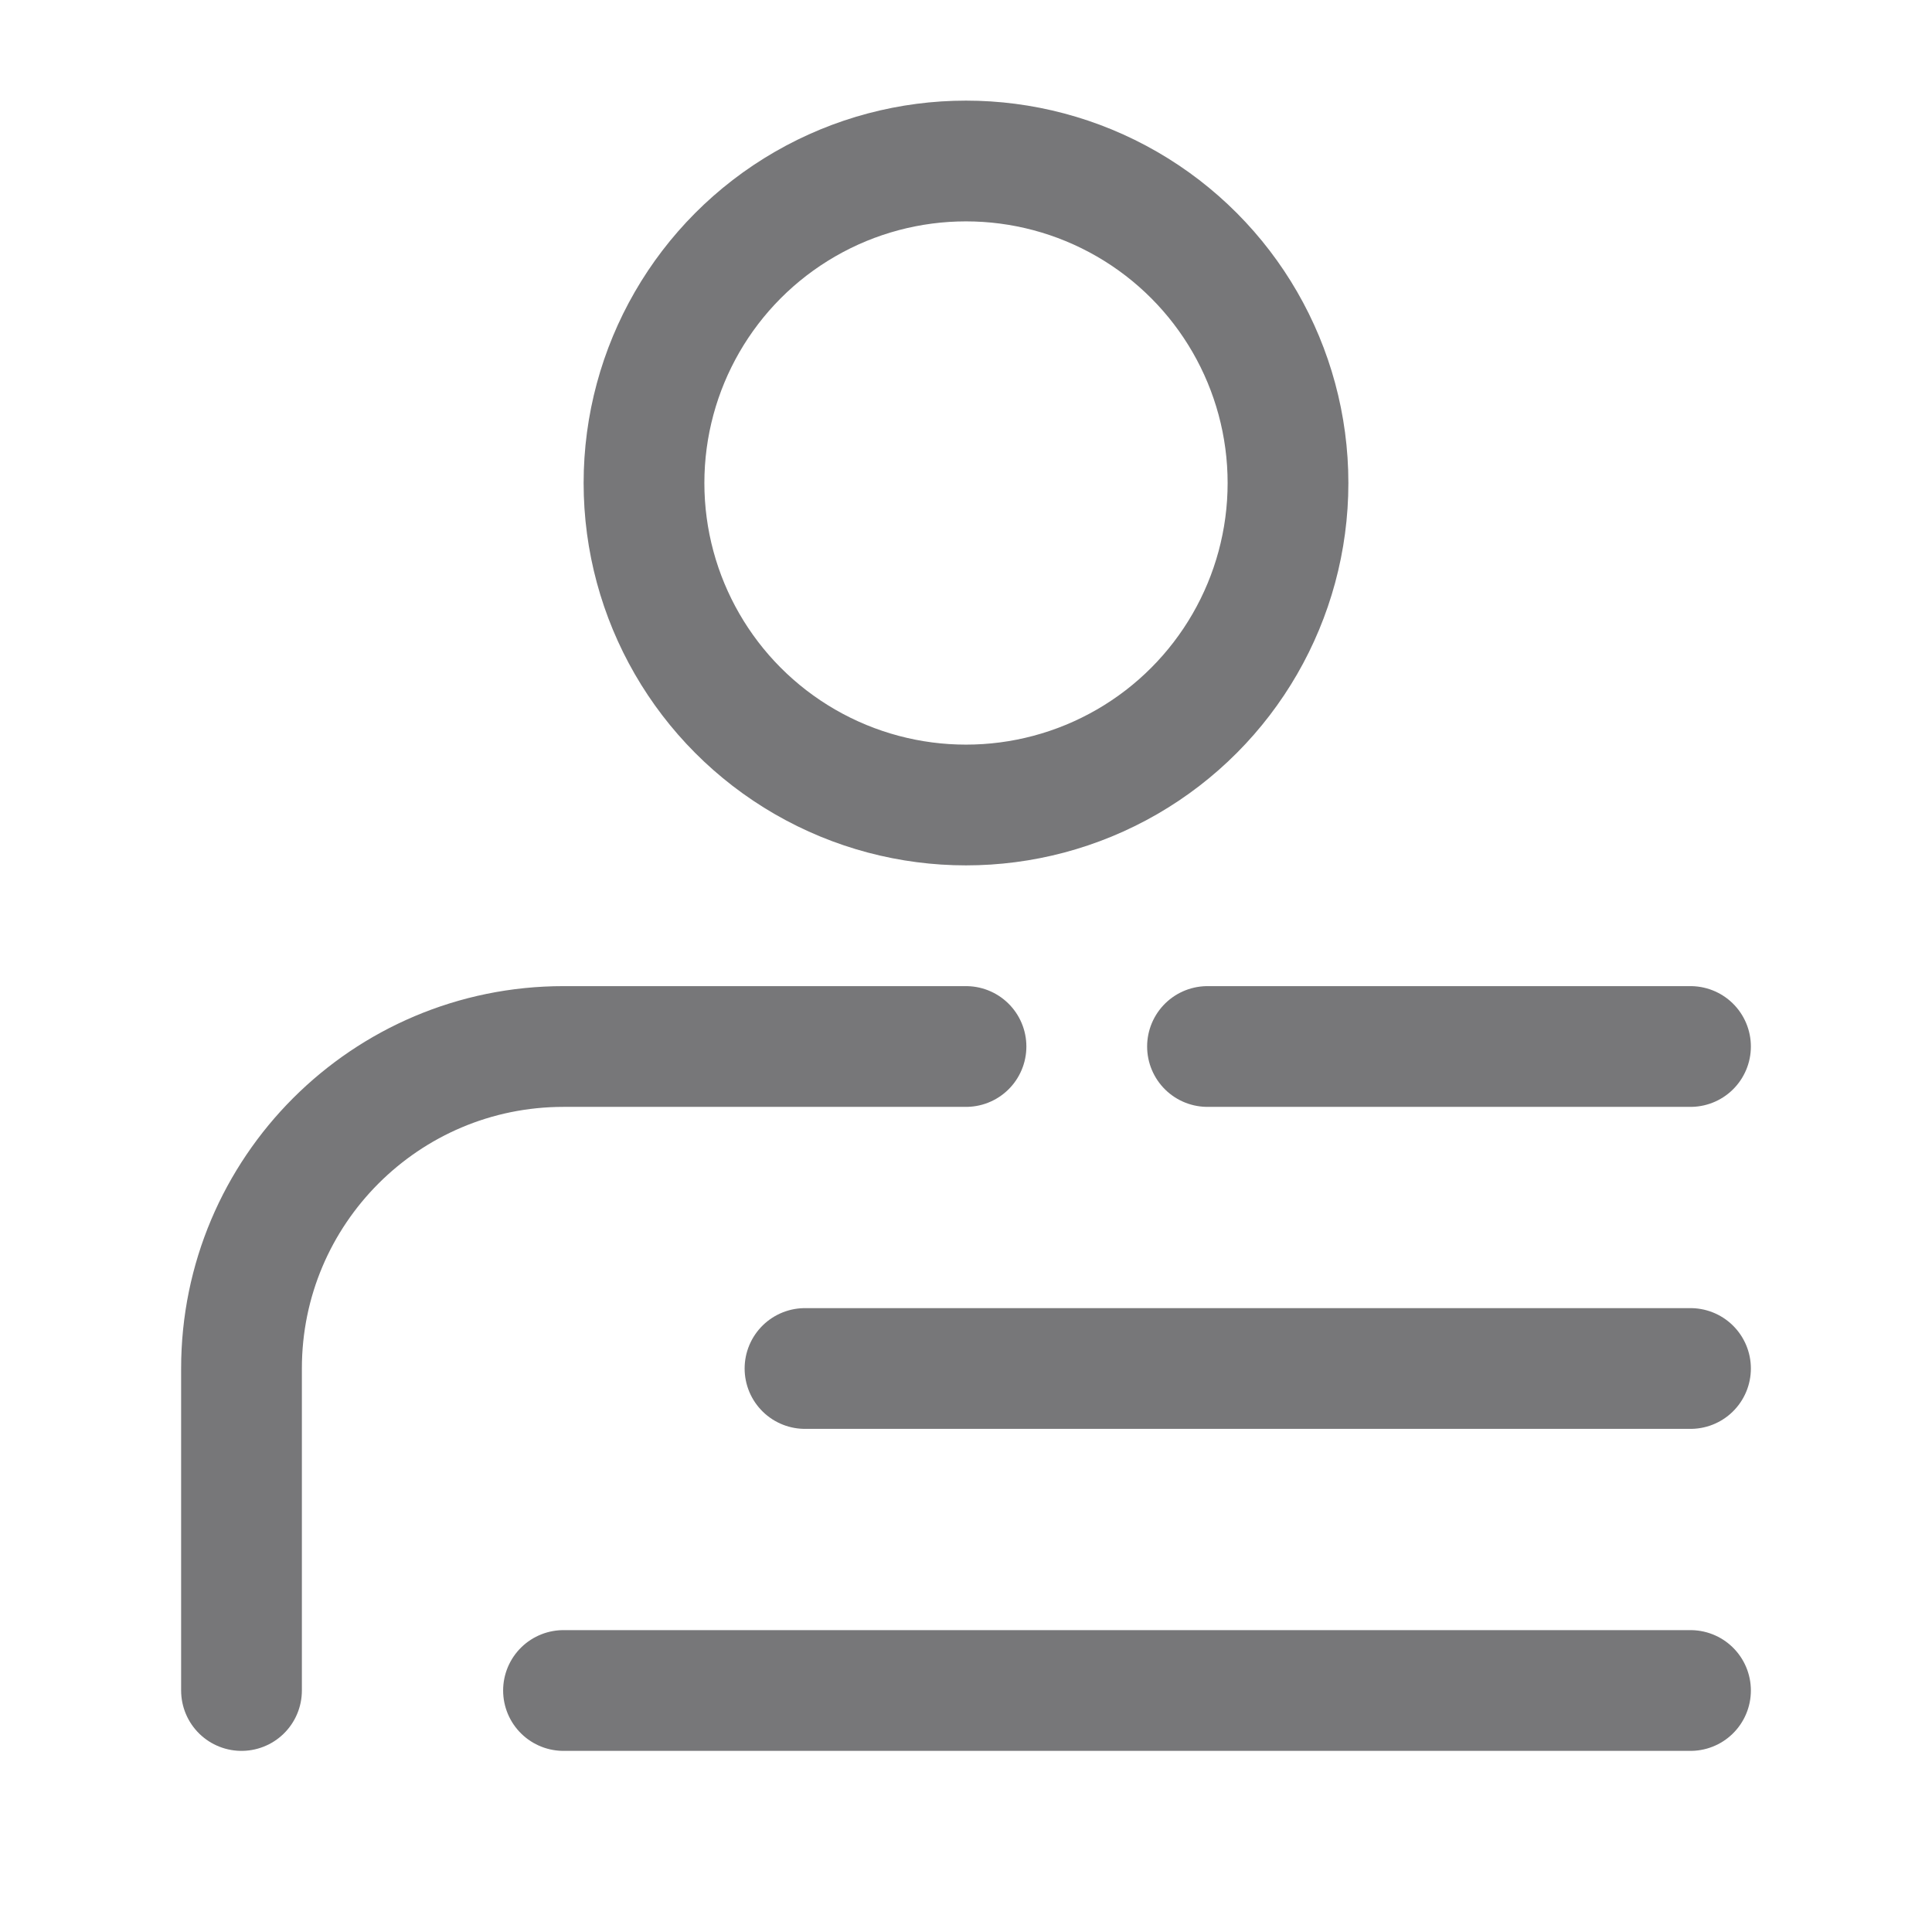 <svg width="24" height="24" viewBox="0 0 24 24" fill="none" xmlns="http://www.w3.org/2000/svg">
<circle cx="12" cy="6" r="4" stroke="#777779" stroke-width="1.5"/>
<path d="M12 13H7C4.791 13 3 14.791 3 17V21" stroke="#777779" stroke-width="1.5" stroke-linecap="round"/>
<path d="M15 13H21" stroke="#777779" stroke-width="1.5" stroke-linecap="round"/>
<path d="M10 17H21M7 21H21" stroke="#777779" stroke-width="1.5" stroke-linecap="round"/>
</svg>
